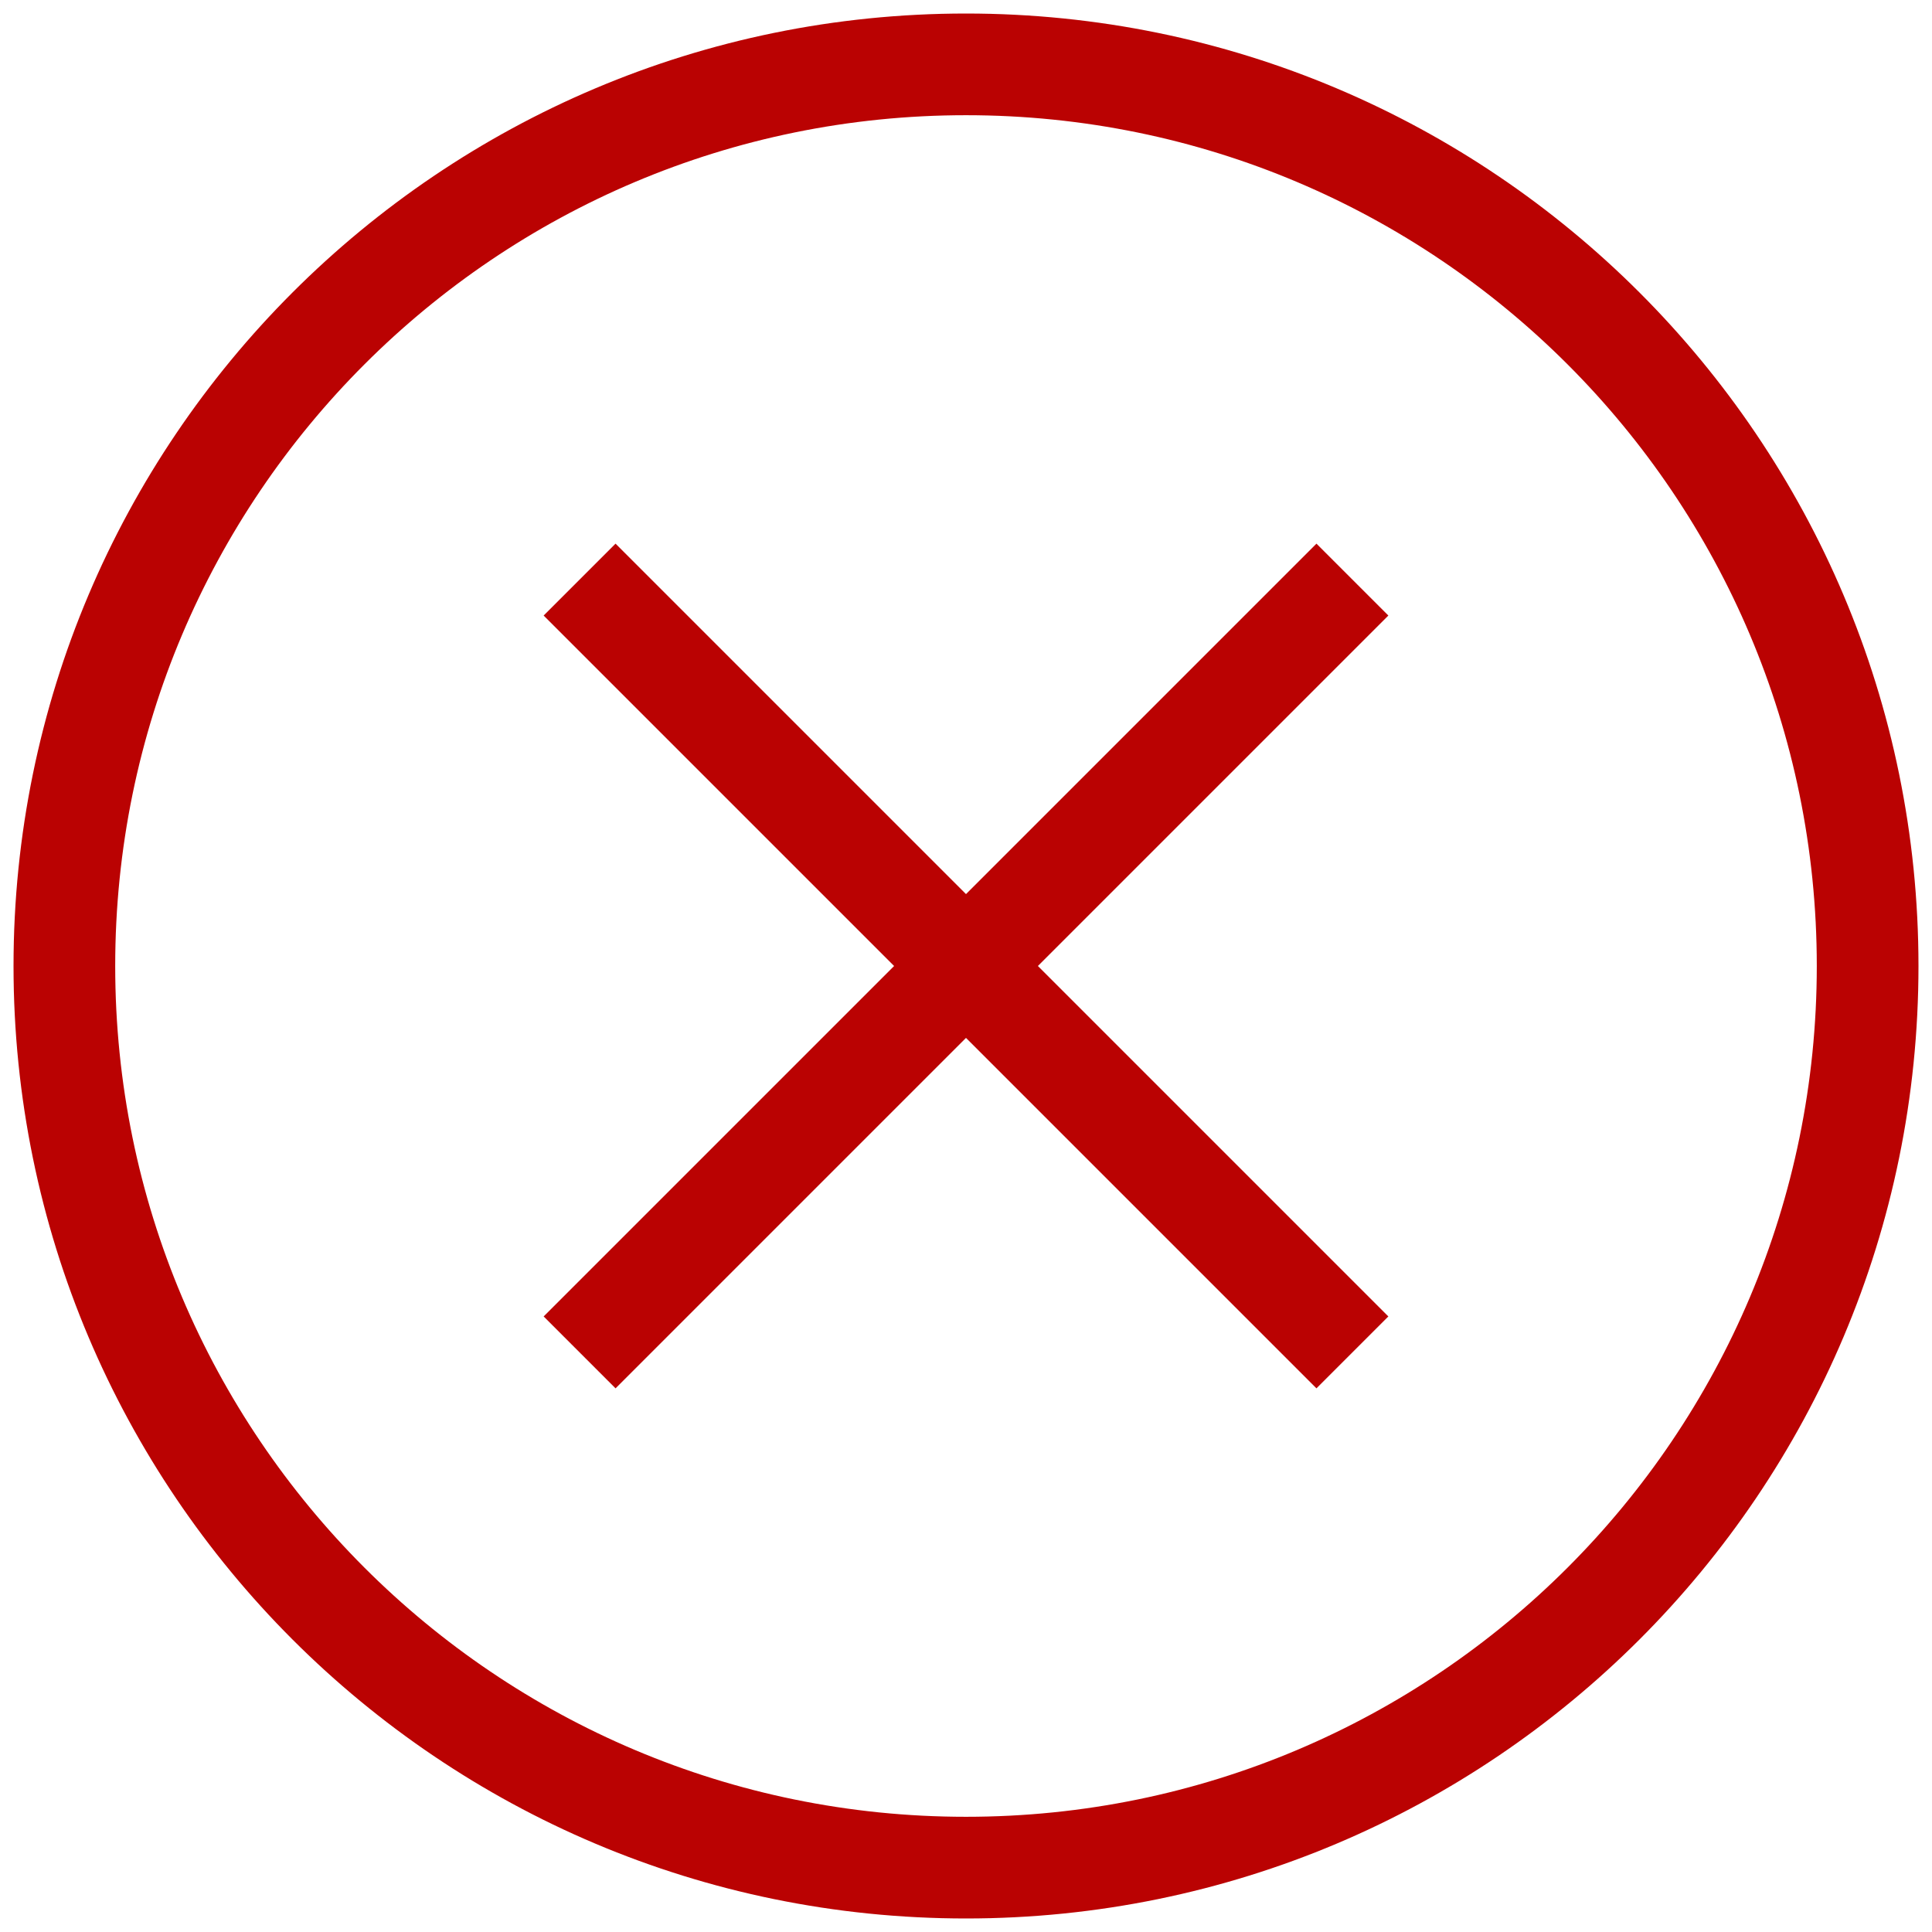 <svg width="19" height="19" viewBox="0 0 19 19" fill="none" xmlns="http://www.w3.org/2000/svg">
    <path
        d="M5.7 5.7L13.3 13.3M5.7 13.3L13.3 5.7M9.5 18.367C4.603 18.367 0.633 14.397 0.633 9.5C0.633 4.603 4.603 0.633 9.5 0.633C14.397 0.633 18.367 4.603 18.367 9.5C18.367 14.397 14.397 18.367 9.5 18.367Z"
        stroke="#BA0202" />
</svg>